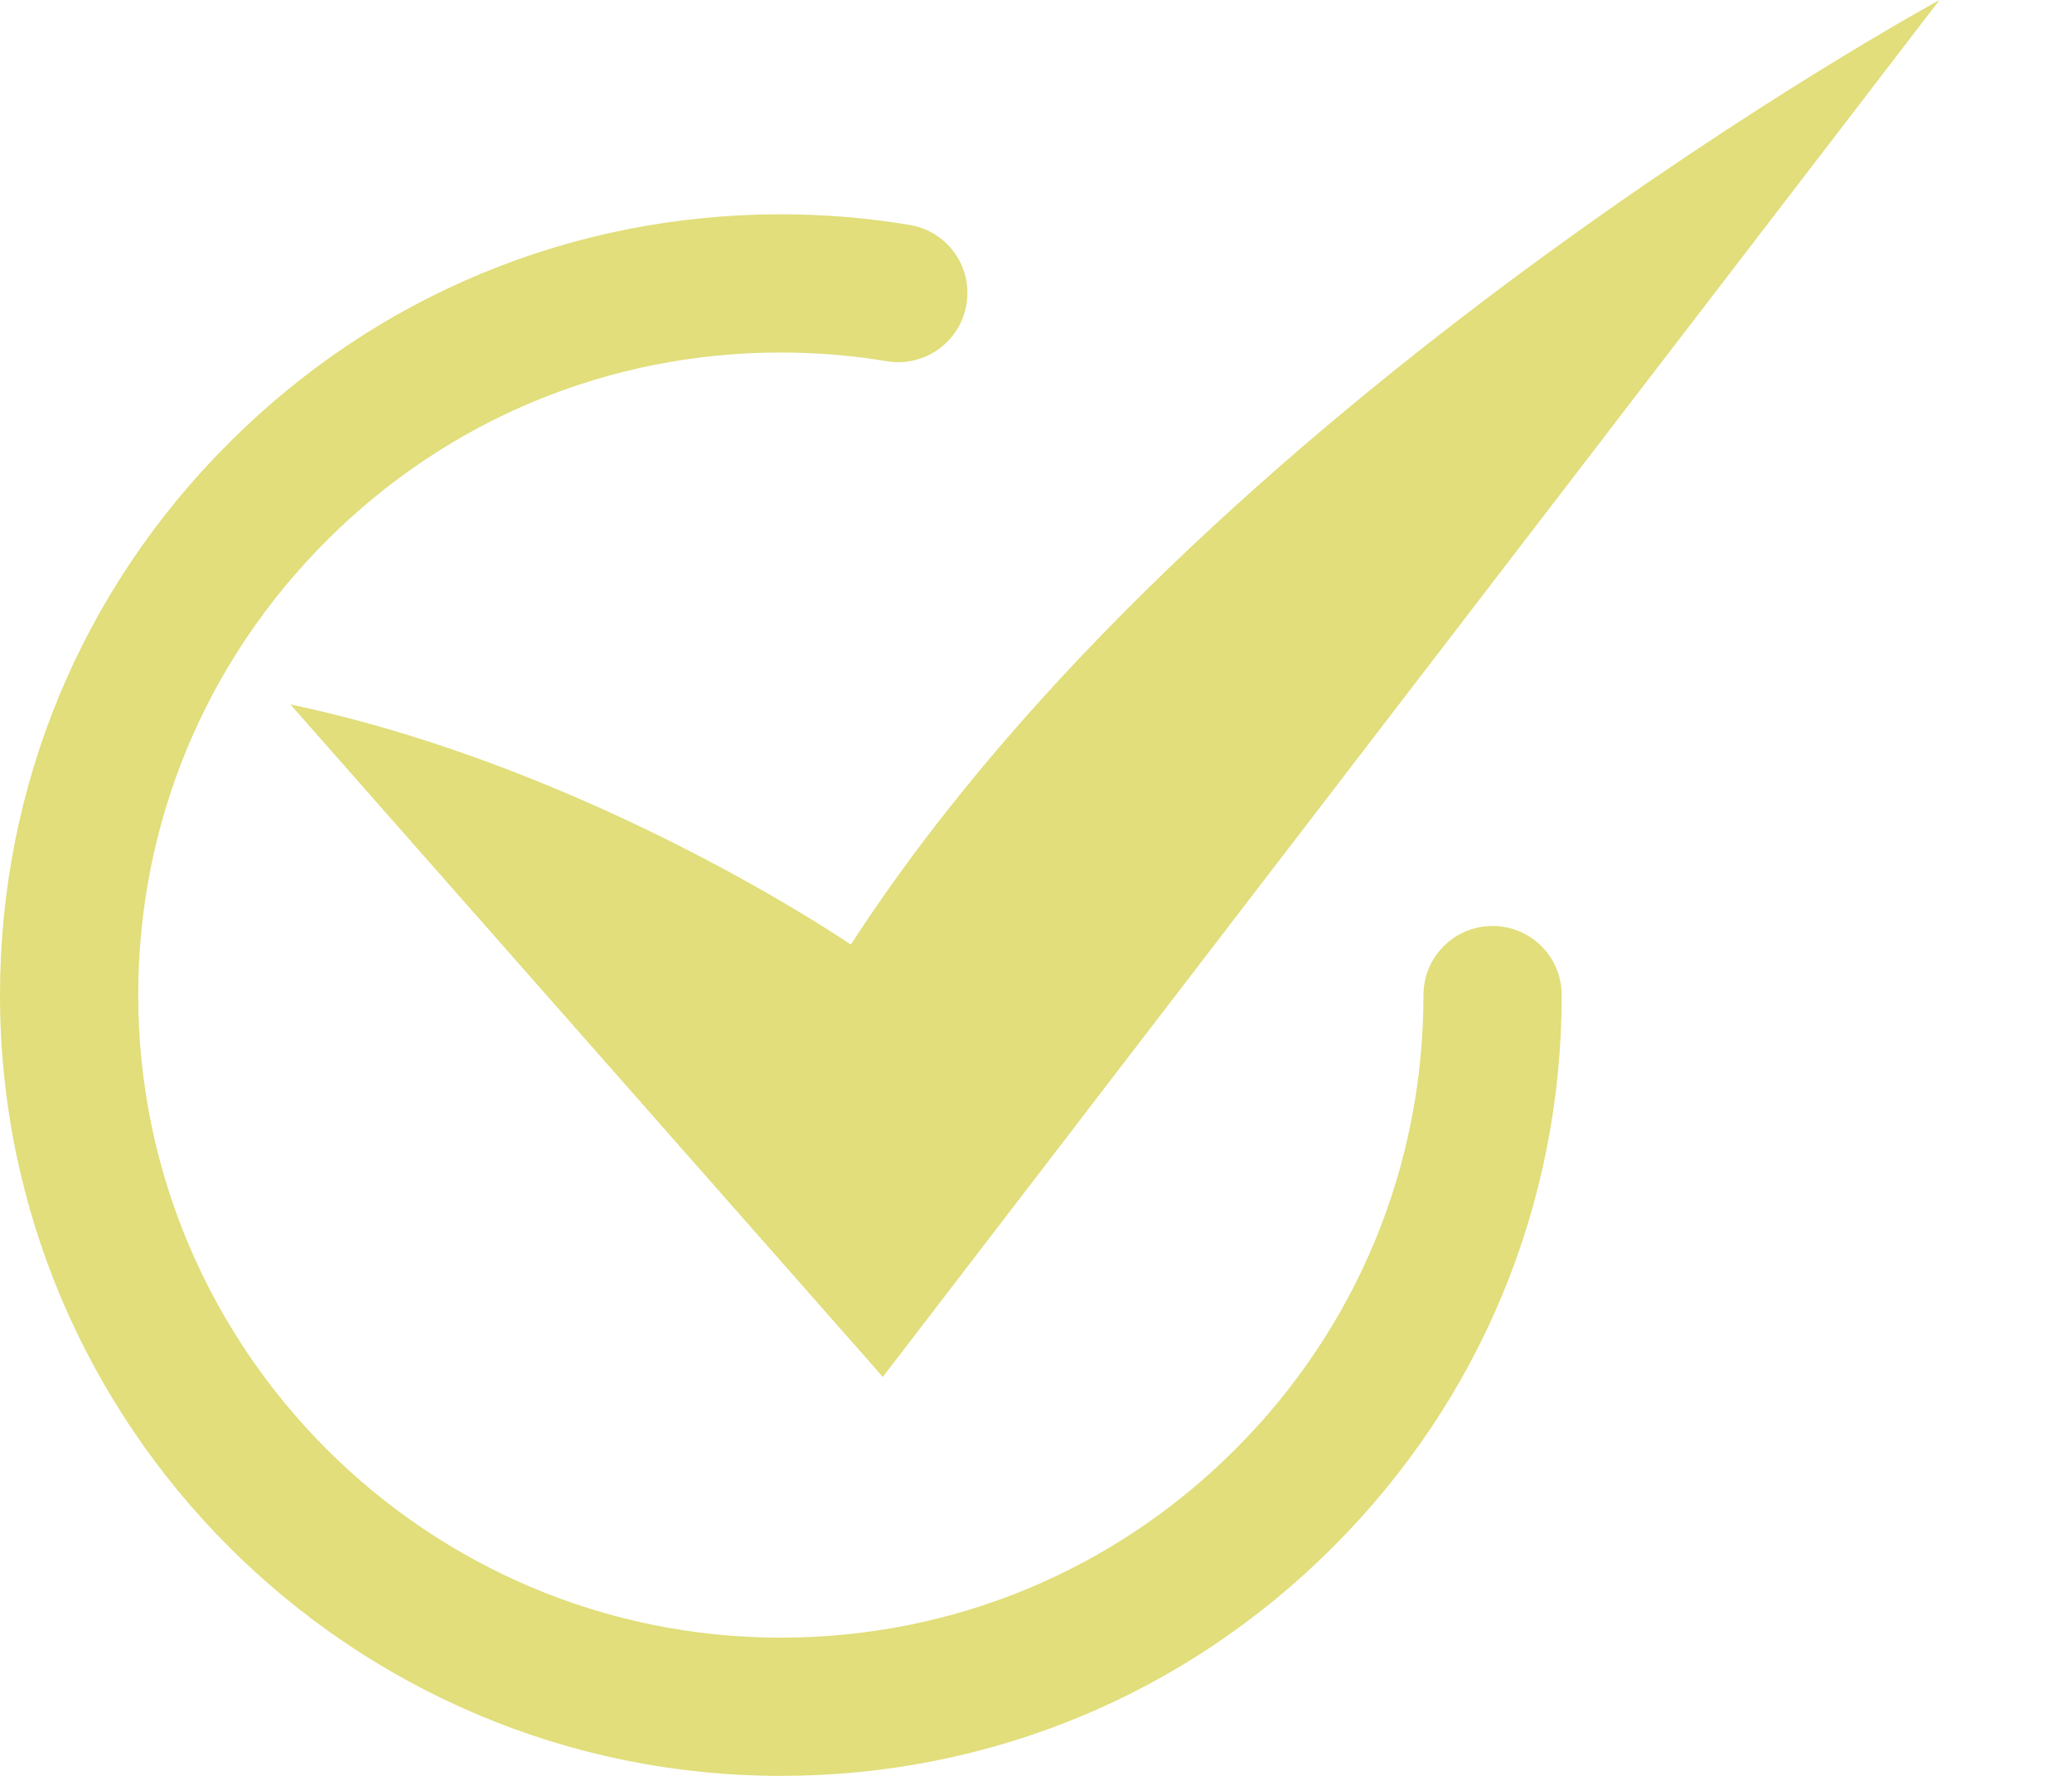 <svg width="14" height="12" viewBox="0 0 14 12" fill="none" xmlns="http://www.w3.org/2000/svg">
<path d="M5.749 6.383C5.749 6.383 4.018 5.193 1.962 4.76L5.965 9.304L13.105 -3.8147e-06C13.105 -3.8147e-06 8.129 2.705 5.749 6.383Z" fill="#E1DE7B"/>
<path d="M10.085 6.257C9.827 6.257 9.618 6.466 9.618 6.724C9.618 7.884 9.166 8.974 8.346 9.794C7.526 10.614 6.436 11.066 5.276 11.066C2.882 11.066 0.934 9.118 0.934 6.724C0.934 5.564 1.386 4.474 2.206 3.654C3.025 2.834 4.116 2.382 5.276 2.382C5.517 2.382 5.758 2.402 5.993 2.441C6.247 2.483 6.488 2.311 6.53 2.057C6.573 1.802 6.401 1.562 6.146 1.52C5.86 1.472 5.568 1.448 5.276 1.448C3.866 1.448 2.541 1.997 1.546 2.994C0.549 3.989 0 5.314 0 6.724C0 9.633 2.367 12 5.276 12C6.686 12 8.011 11.451 9.006 10.454C10.003 9.459 10.552 8.134 10.552 6.724C10.552 6.466 10.343 6.257 10.085 6.257Z" fill="#E1DE7B"/>
</svg>
